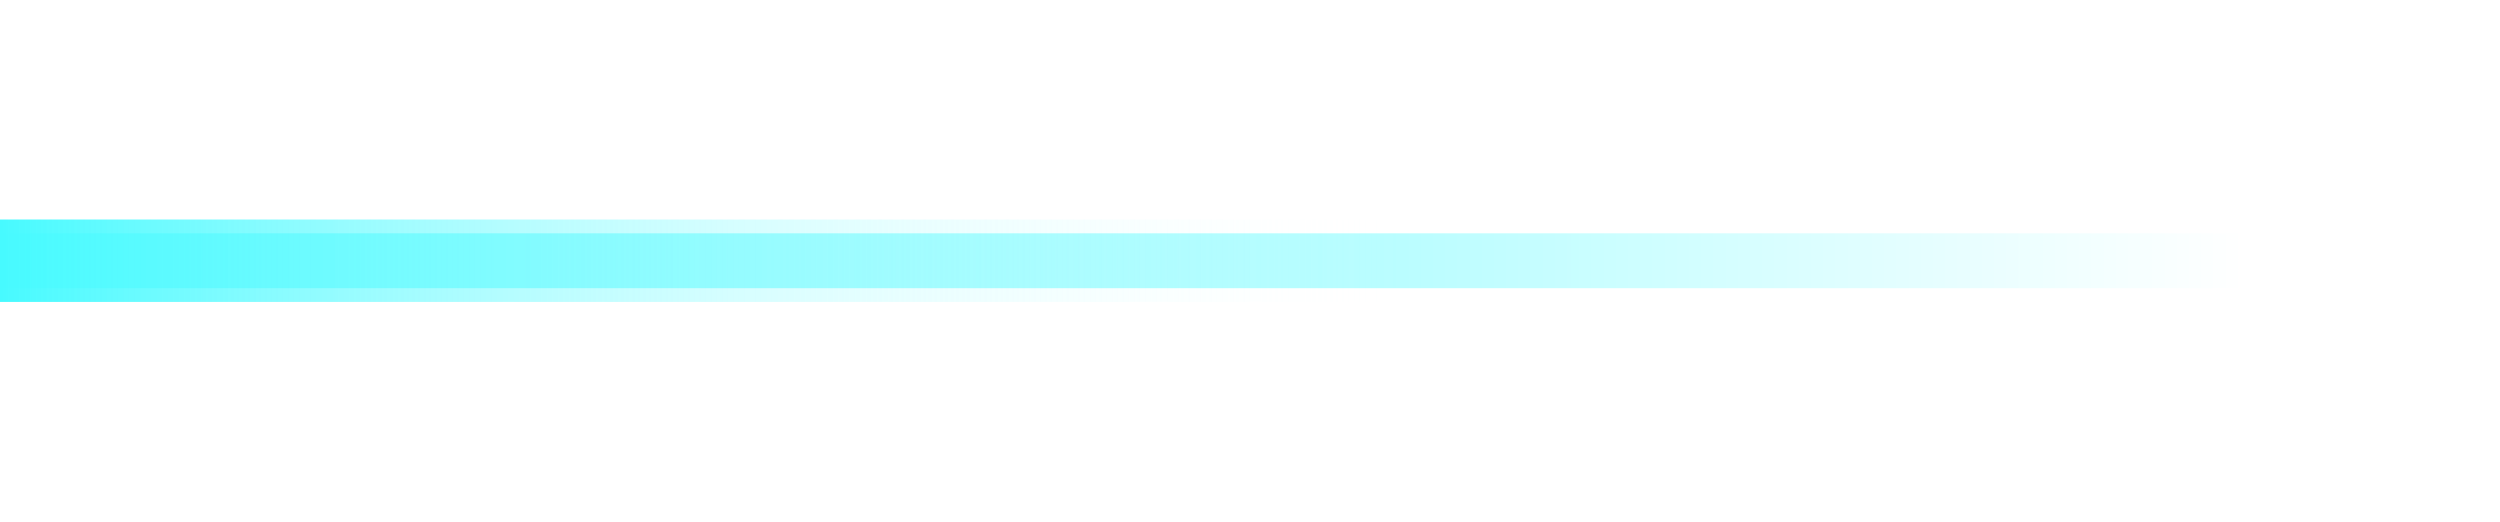 <svg width="182" height="38" viewBox="0 0 182 38" fill="none" xmlns="http://www.w3.org/2000/svg">
<g filter="url(#filter0_f_446_1411)">
<ellipse cx="163.352" cy="18.99" rx="8.991" ry="8.648" transform="rotate(-90 163.352 18.99)" fill="white"/>
</g>
<g filter="url(#filter1_f_446_1411)">
<ellipse cx="163.352" cy="18.99" rx="7.992" ry="7.687" transform="rotate(-90 163.352 18.99)" fill="white"/>
</g>
<rect y="20.981" width="3.996" height="163.352" transform="rotate(-90 0 20.981)" fill="url(#paint0_linear_446_1411)"/>
<g filter="url(#filter2_f_446_1411)">
<rect y="21.981" width="6" height="163.352" transform="rotate(-90 0 21.981)" fill="url(#paint1_linear_446_1411)"/>
</g>
<defs>
<filter id="filter0_f_446_1411" x="144.704" y="-0" width="37.296" height="37.981" filterUnits="userSpaceOnUse" color-interpolation-filters="sRGB">
<feFlood flood-opacity="0" result="BackgroundImageFix"/>
<feBlend mode="normal" in="SourceGraphic" in2="BackgroundImageFix" result="shape"/>
<feGaussianBlur stdDeviation="5" result="effect1_foregroundBlur_446_1411"/>
</filter>
<filter id="filter1_f_446_1411" x="153.665" y="8.999" width="19.374" height="19.983" filterUnits="userSpaceOnUse" color-interpolation-filters="sRGB">
<feFlood flood-opacity="0" result="BackgroundImageFix"/>
<feBlend mode="normal" in="SourceGraphic" in2="BackgroundImageFix" result="shape"/>
<feGaussianBlur stdDeviation="1" result="effect1_foregroundBlur_446_1411"/>
</filter>
<filter id="filter2_f_446_1411" x="-6" y="9.981" width="175.352" height="18" filterUnits="userSpaceOnUse" color-interpolation-filters="sRGB">
<feFlood flood-opacity="0" result="BackgroundImageFix"/>
<feBlend mode="normal" in="SourceGraphic" in2="BackgroundImageFix" result="shape"/>
<feGaussianBlur stdDeviation="3" result="effect1_foregroundBlur_446_1411"/>
</filter>
<linearGradient id="paint0_linear_446_1411" x1="1.998" y1="20.981" x2="1.998" y2="184.333" gradientUnits="userSpaceOnUse">
<stop stop-color="#47FAFF"/>
<stop offset="1" stop-color="white"/>
</linearGradient>
<linearGradient id="paint1_linear_446_1411" x1="3" y1="21.981" x2="3" y2="124.005" gradientUnits="userSpaceOnUse">
<stop stop-color="#47FAFF"/>
<stop offset="1" stop-color="white" stop-opacity="0"/>
</linearGradient>
</defs>
</svg>
